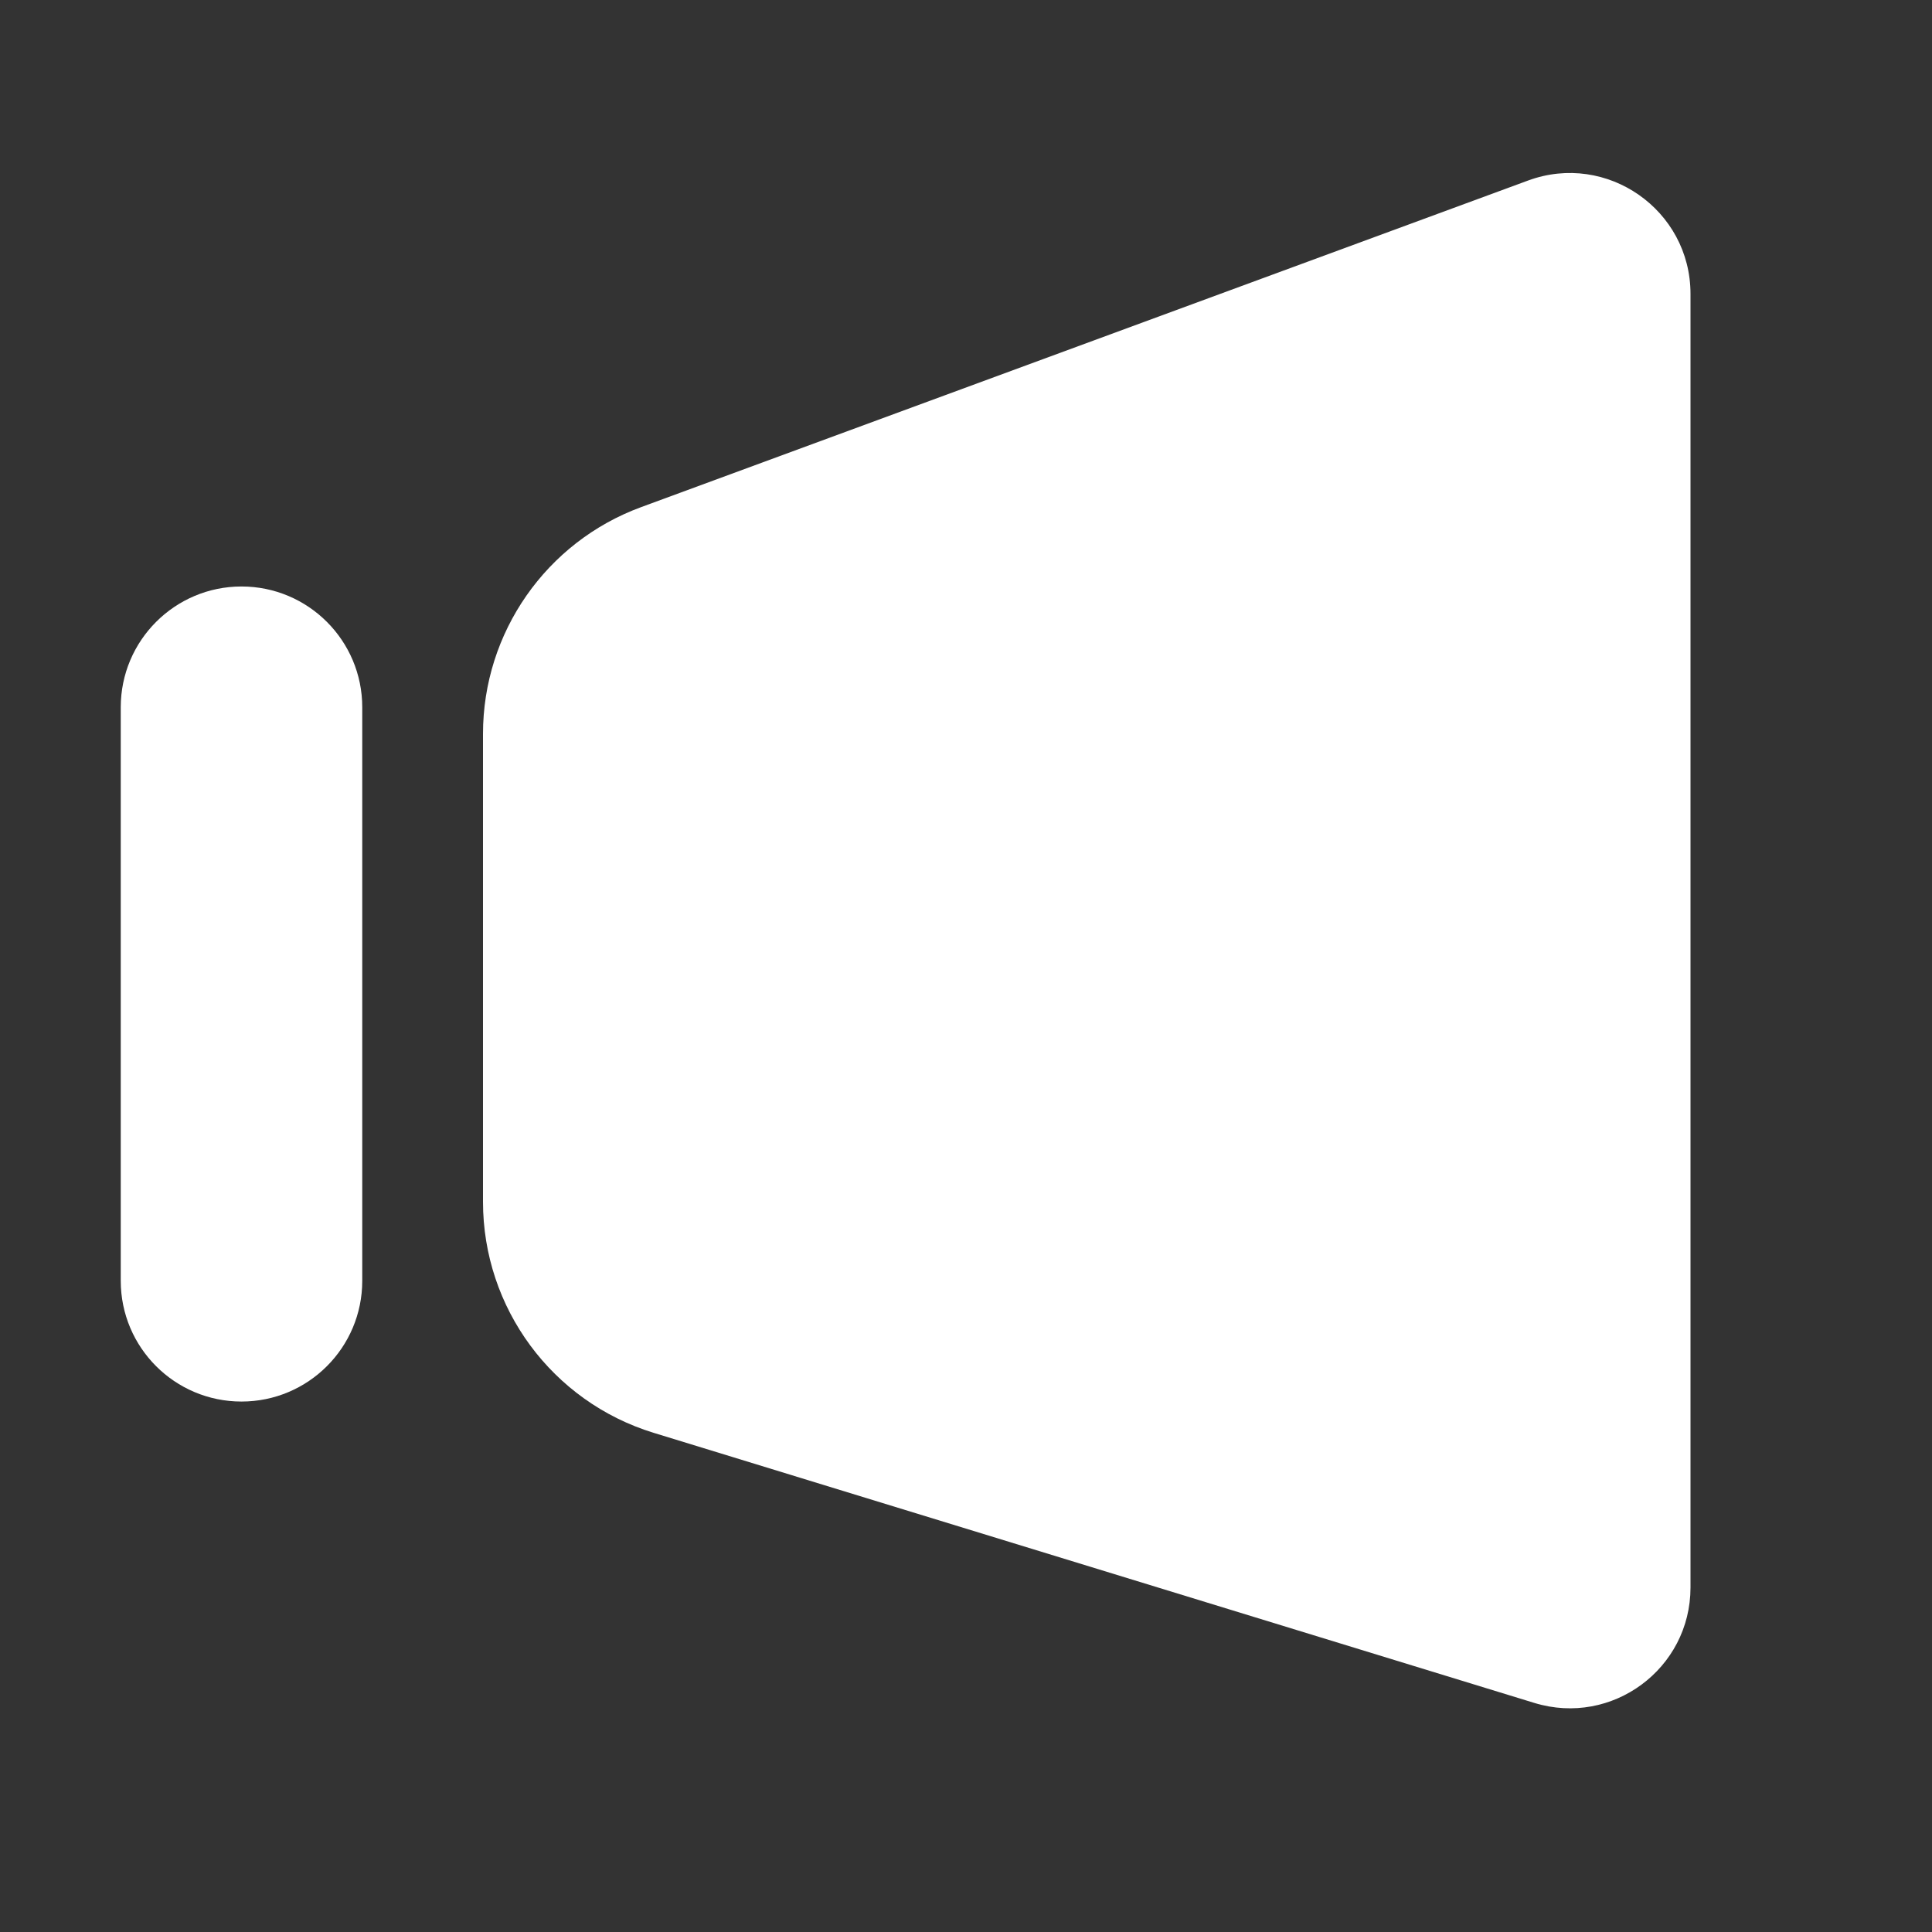 <svg width="16" height="16" viewBox="0 0 16 16" fill="none" xmlns="http://www.w3.org/2000/svg">
<rect x="0" y="0" width="16" height="16" fill="#333333" stroke="none"/>
<path d="M4 9.953V6.077C4 5.239 4.523 4.489 5.309 4.2L12.655 1.495C13.307 1.255 14 1.738 14 2.434V13.147C14 13.82 13.35 14.3 12.707 14.103L5.413 11.866C4.573 11.608 4 10.832 4 9.953Z" fill="white"/>
<path d="M3 10.607V5.857C3 5.305 2.552 4.857 2 4.857C1.448 4.857 1 5.305 1 5.857V10.607C1 11.16 1.448 11.607 2 11.607C2.552 11.607 3 11.16 3 10.607Z" fill="white"/>
</svg>
